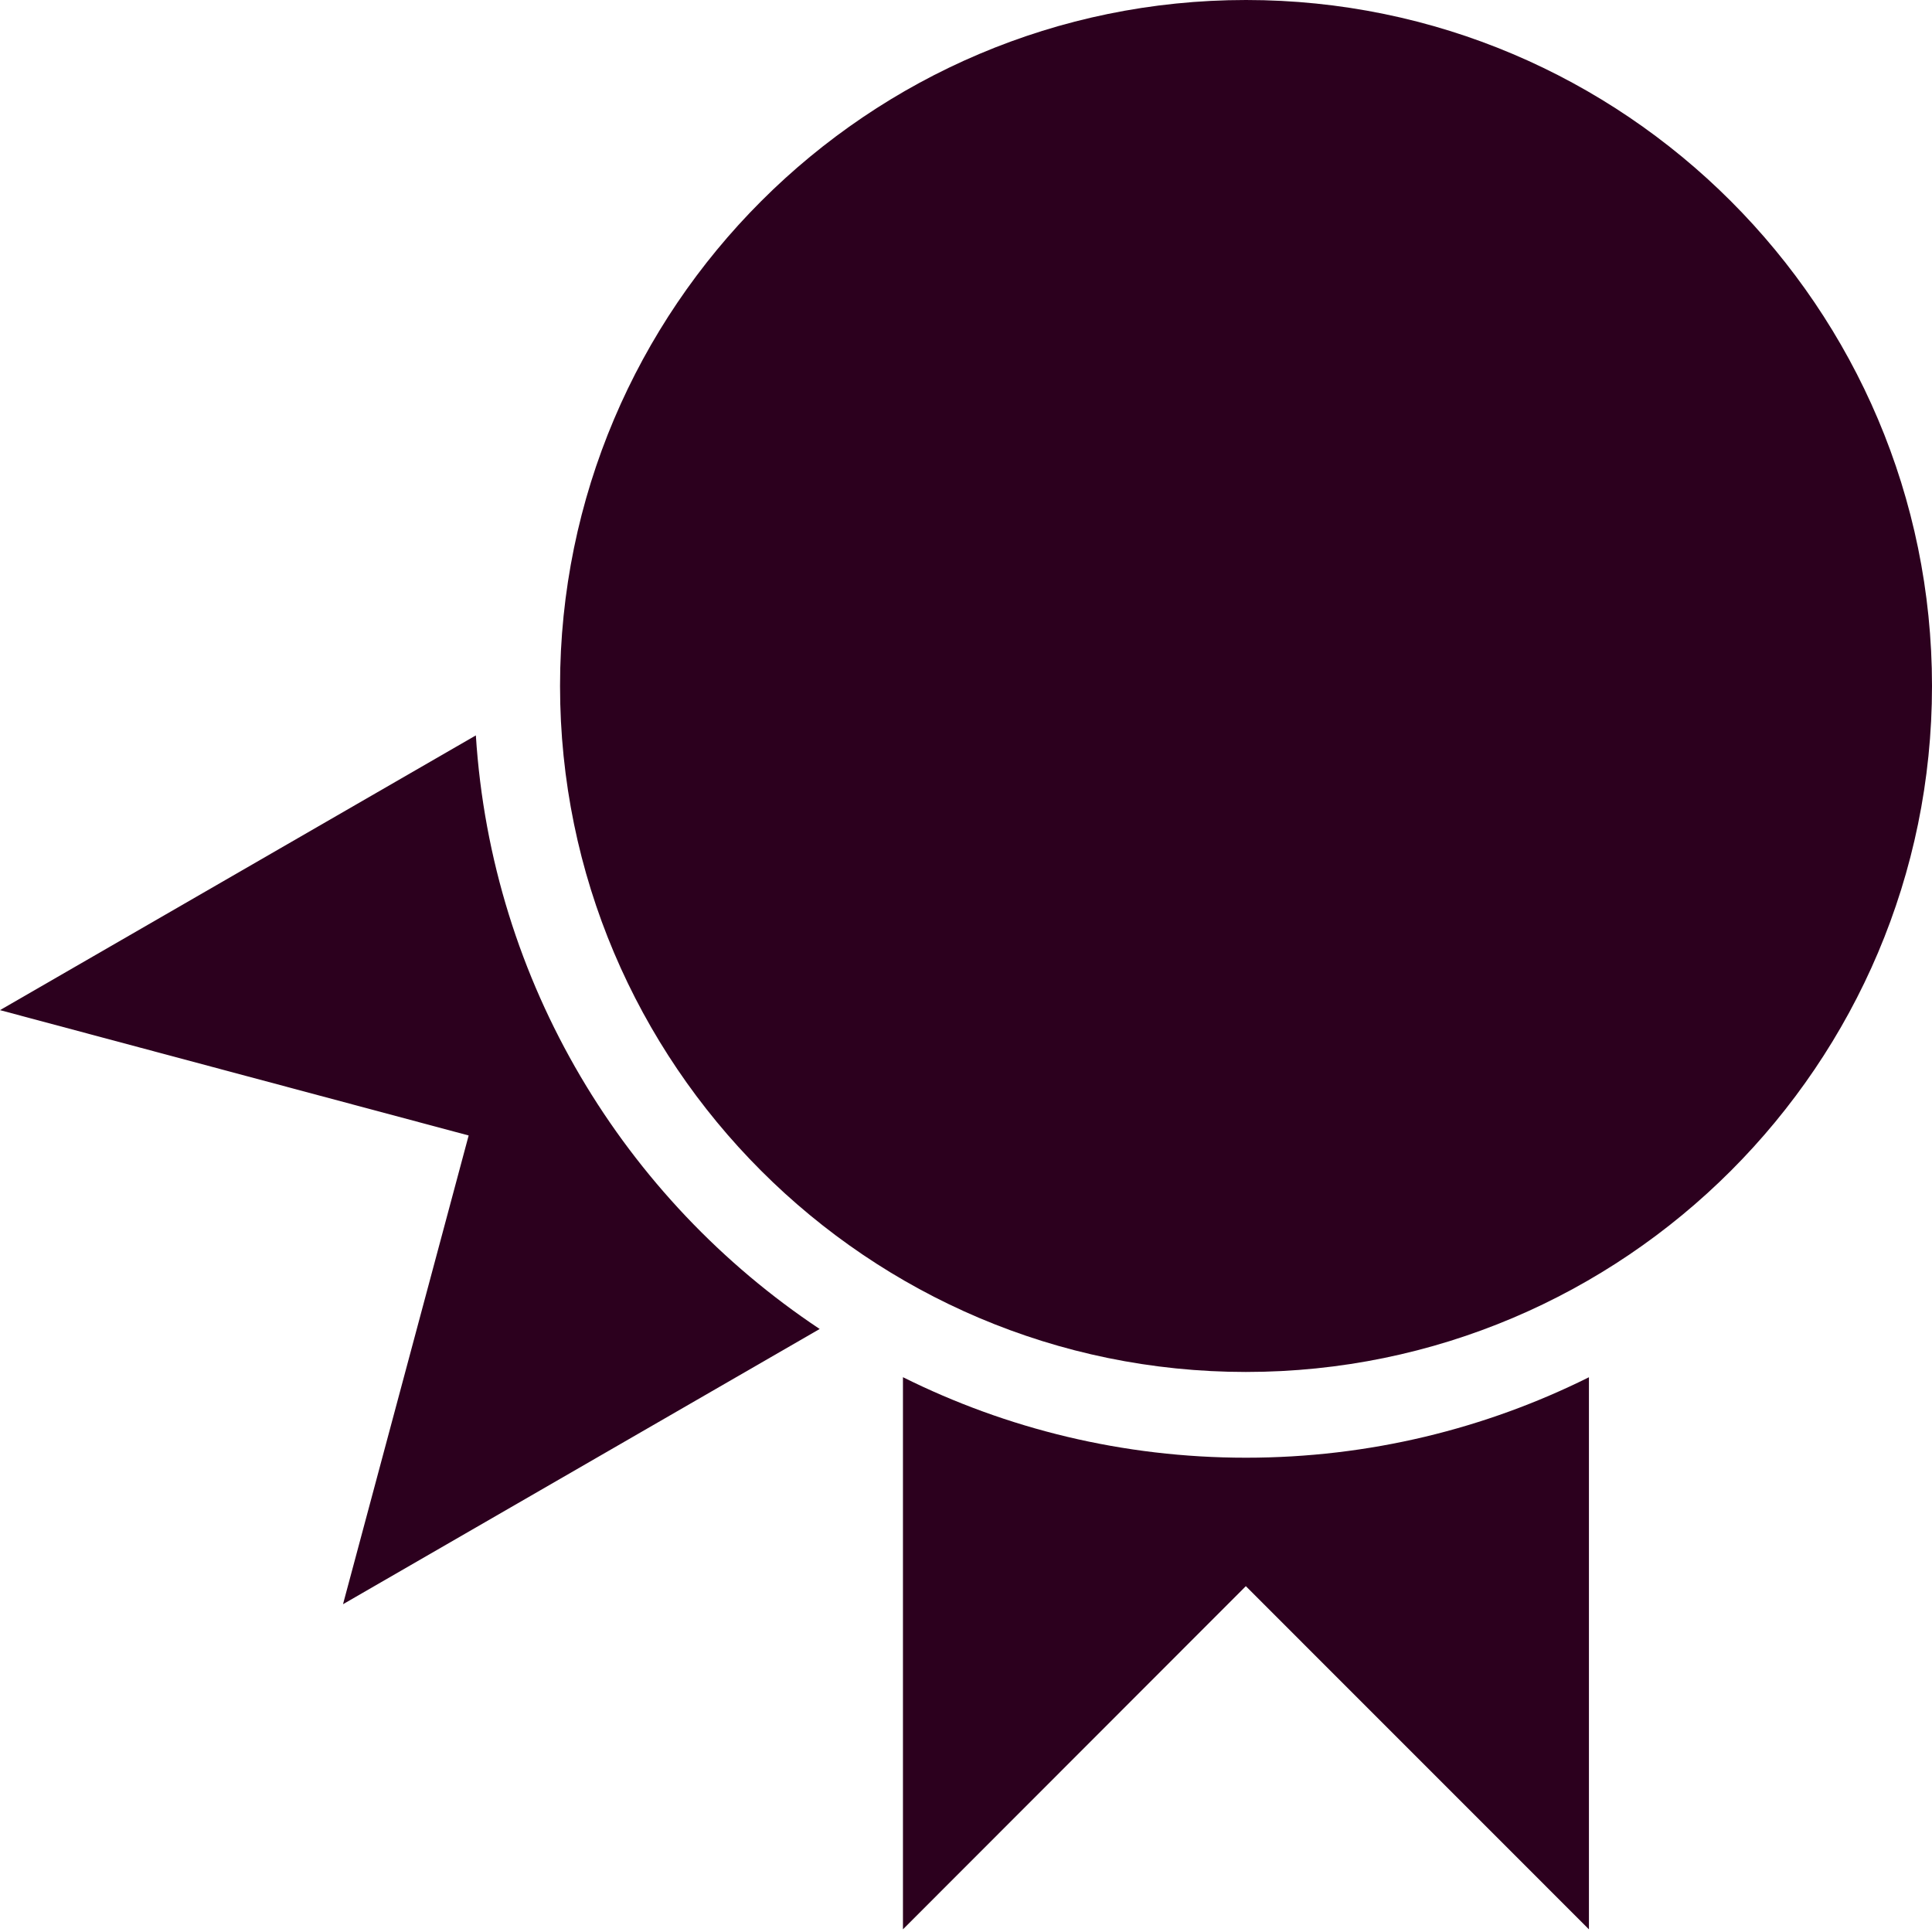 <svg xmlns="http://www.w3.org/2000/svg" width="400" height="400" viewBox="0 0 400 400"><g><g fill="#2C001E"><path d="M257.973 284.05c-78.313 0-142.022-63.716-142.022-142.026C115.95 63.71 179.664 0 257.974 0S400 63.712 400 142.025c0 78.31-63.717 142.024-142.027 142.024"/><path d="M98.52 152.246c3.253 51.26 30.78 96.032 71.192 122.91l.005-.01-98.7 56.988 26.014-97.046L0 209.138l98.534-56.89-.015-.002zM186.94 285.13c21.41 10.666 45.53 16.674 71.032 16.674 25.485 0 49.603-6.002 71.005-16.662l-.005-.013v114.32l-71.035-71.05-70.99 71.05V285.12l-.007.01z"/></g></g></svg>
